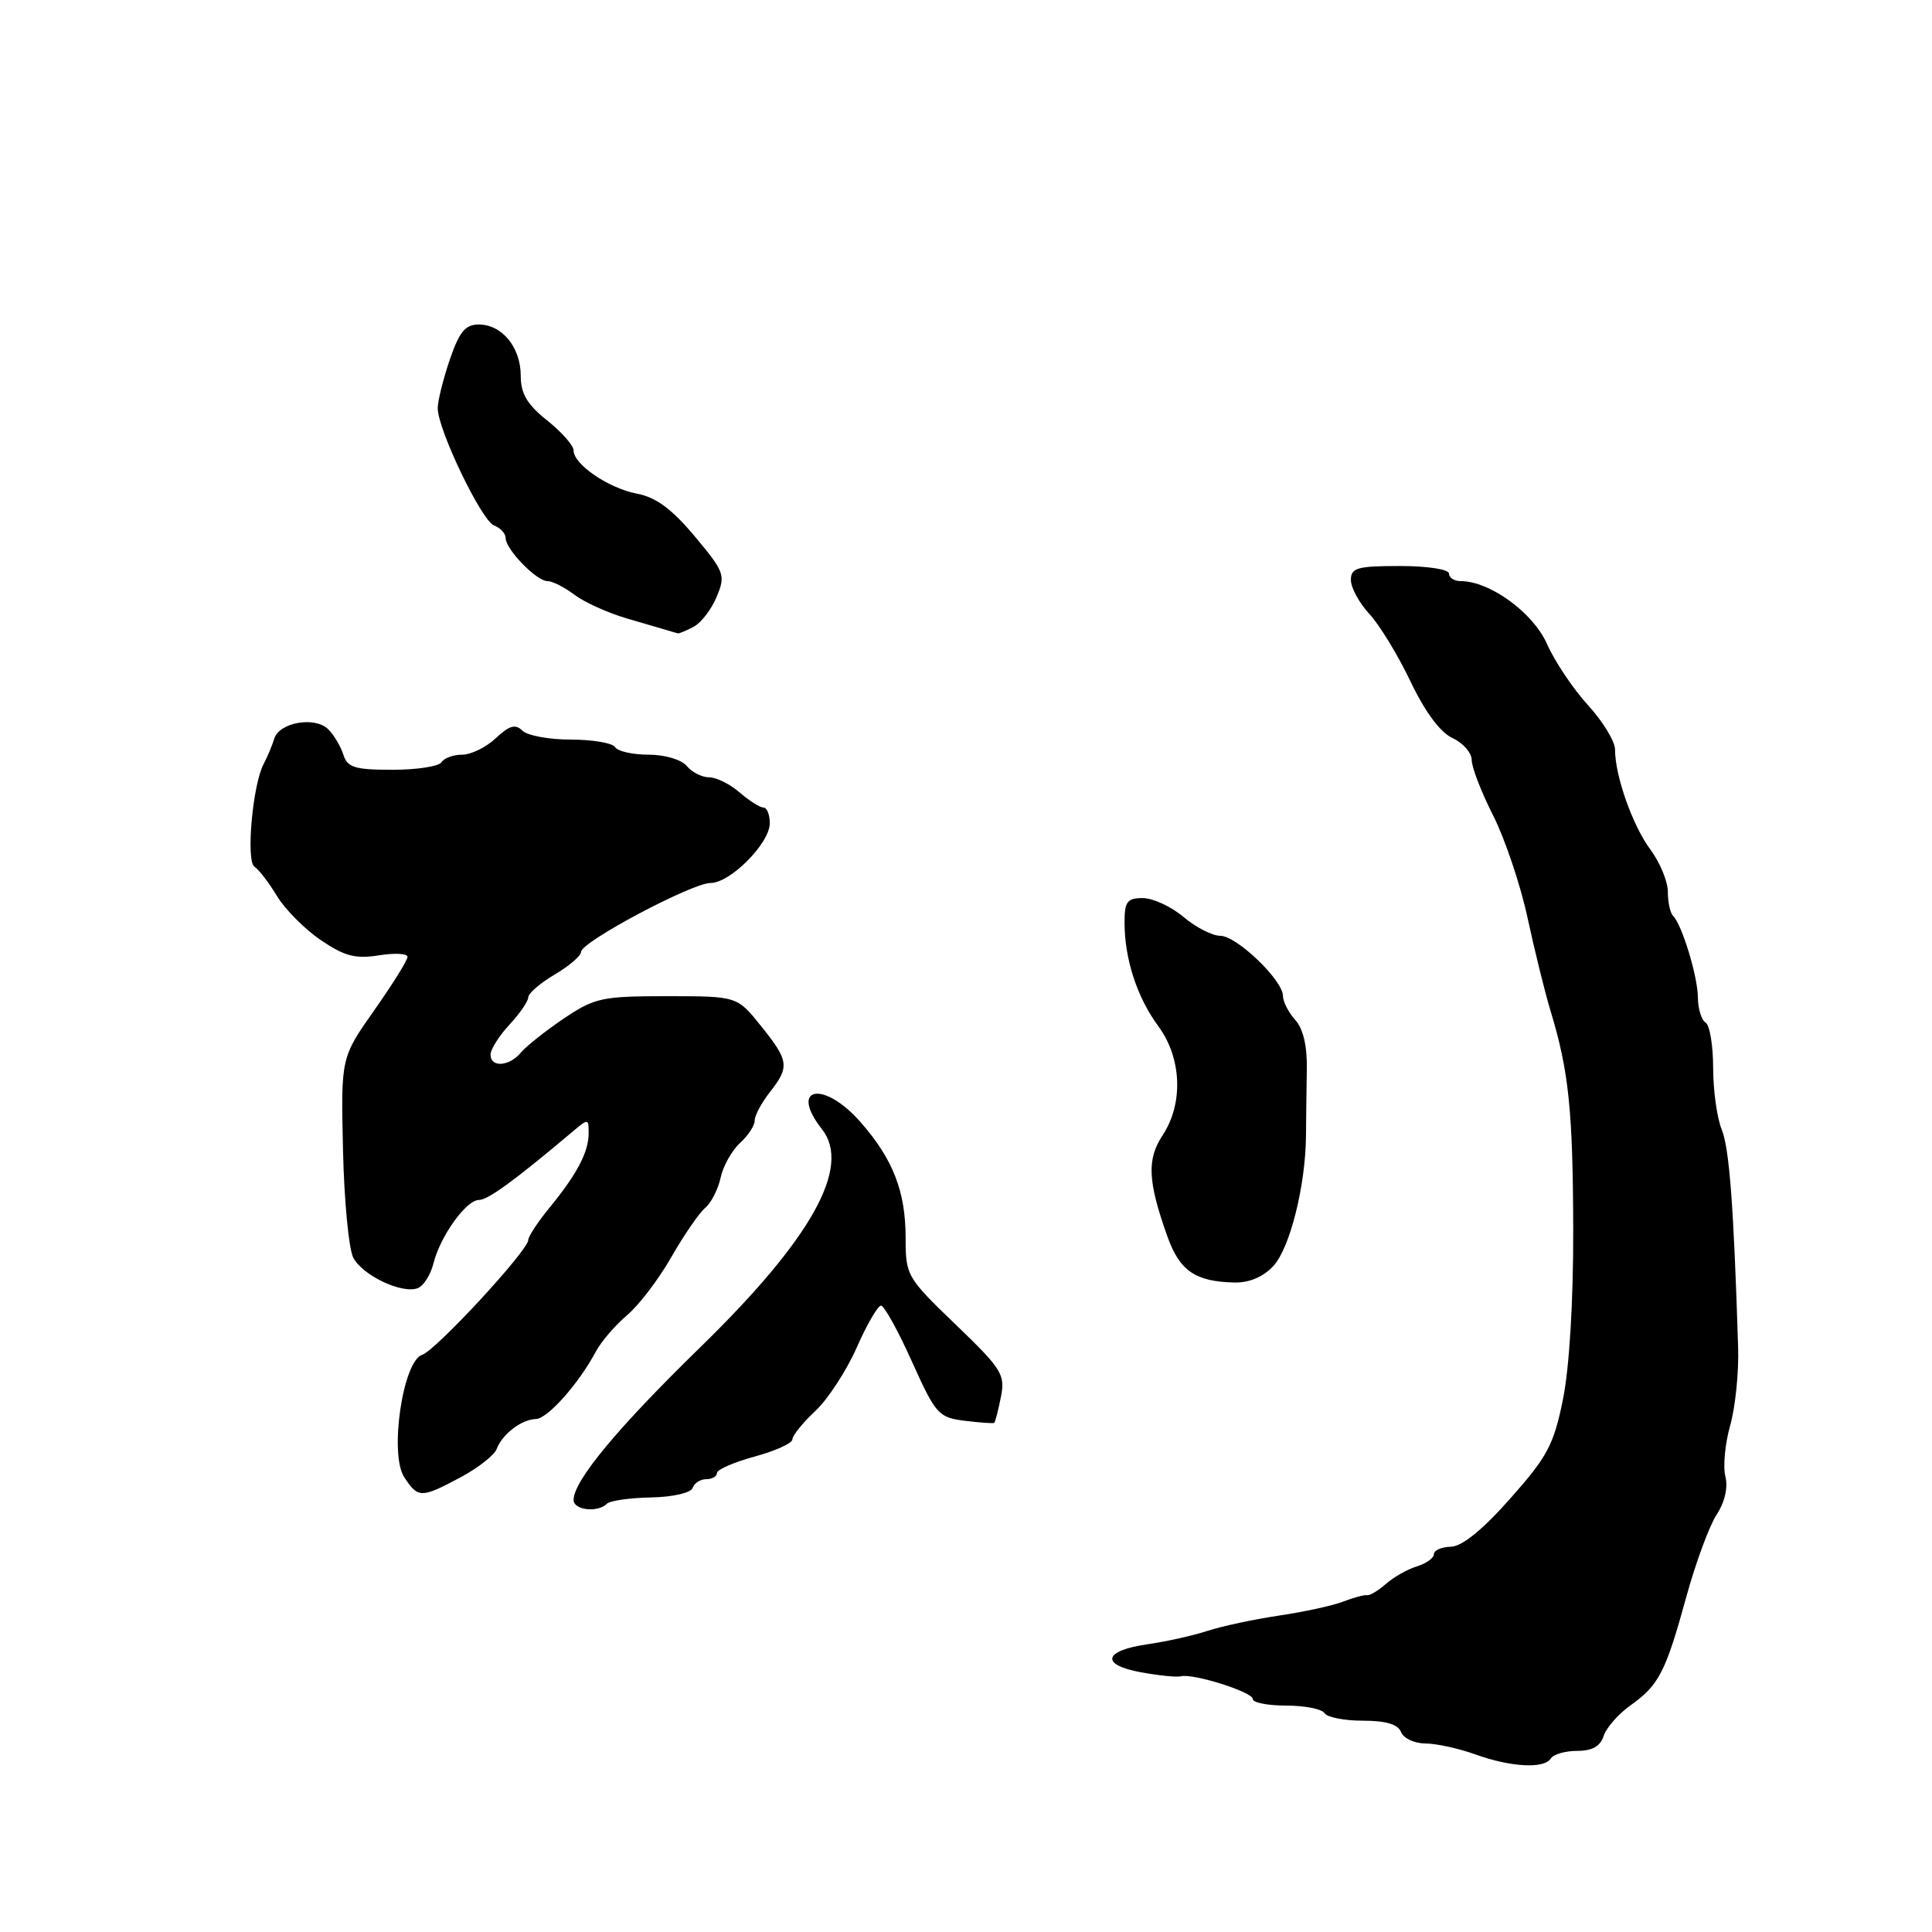 <?xml version="1.0" encoding="UTF-8" standalone="no"?>
<!DOCTYPE svg PUBLIC "-//W3C//DTD SVG 1.1//EN" "http://www.w3.org/Graphics/SVG/1.1/DTD/svg11.dtd" >
<svg xmlns="http://www.w3.org/2000/svg" xmlns:xlink="http://www.w3.org/1999/xlink" version="1.1" viewBox="0 0 256 256">
 <g >
 <path fill="currentColor"
d=" M 205.50 233.00 C 205.84 232.45 207.41 232.00 208.99 232.00 C 210.97 232.00 212.06 231.39 212.49 230.03 C 212.84 228.94 214.44 227.11 216.06 225.96 C 219.82 223.28 220.71 221.56 223.45 211.57 C 224.69 207.06 226.50 202.17 227.46 200.70 C 228.55 199.04 228.99 197.10 228.62 195.63 C 228.29 194.32 228.58 191.28 229.26 188.87 C 229.94 186.47 230.42 181.80 230.31 178.50 C 229.72 159.71 229.15 152.20 228.14 149.68 C 227.51 148.14 227.00 144.45 227.00 141.49 C 227.00 138.54 226.55 135.84 226.00 135.50 C 225.45 135.16 224.99 133.67 224.98 132.19 C 224.97 129.40 222.88 122.55 221.69 121.35 C 221.31 120.98 221.00 119.55 221.00 118.18 C 221.00 116.81 219.96 114.30 218.70 112.59 C 216.34 109.43 214.00 102.82 214.00 99.32 C 214.00 98.24 212.39 95.59 210.41 93.43 C 208.44 91.27 205.99 87.61 204.97 85.30 C 203.14 81.17 197.40 77.00 193.54 77.00 C 192.69 77.00 192.00 76.55 192.00 76.00 C 192.00 75.44 189.17 75.00 185.50 75.00 C 179.84 75.00 179.00 75.24 179.00 76.85 C 179.00 77.87 180.10 79.90 181.45 81.35 C 182.79 82.80 185.25 86.83 186.91 90.32 C 188.85 94.37 190.85 97.06 192.47 97.80 C 193.86 98.44 195.01 99.75 195.01 100.73 C 195.02 101.70 196.30 105.01 197.86 108.08 C 199.41 111.15 201.46 117.22 202.40 121.58 C 203.34 125.94 204.72 131.53 205.47 134.00 C 207.88 141.95 208.42 147.18 208.46 163.00 C 208.48 172.41 207.95 181.20 207.11 185.37 C 205.89 191.43 205.06 193.00 200.11 198.57 C 196.45 202.71 193.72 204.92 192.25 204.95 C 191.01 204.98 190.00 205.42 190.00 205.93 C 190.00 206.45 188.99 207.17 187.75 207.55 C 186.51 207.93 184.67 208.97 183.65 209.87 C 182.62 210.77 181.50 211.44 181.15 211.37 C 180.79 211.30 179.38 211.68 178.00 212.21 C 176.62 212.75 172.80 213.58 169.50 214.07 C 166.20 214.56 161.93 215.47 160.00 216.10 C 158.07 216.73 154.51 217.52 152.08 217.87 C 146.20 218.71 145.76 220.60 151.20 221.59 C 153.56 222.02 155.93 222.26 156.46 222.12 C 158.06 221.69 166.00 224.20 166.00 225.13 C 166.00 225.61 168.00 226.00 170.44 226.00 C 172.88 226.00 175.16 226.45 175.50 227.00 C 175.84 227.55 178.13 228.00 180.59 228.00 C 183.64 228.00 185.25 228.48 185.64 229.50 C 185.95 230.32 187.40 231.01 188.86 231.02 C 190.31 231.02 193.30 231.68 195.50 232.47 C 200.22 234.17 204.63 234.40 205.50 233.00 Z  M 80.41 199.26 C 80.81 198.85 83.45 198.47 86.27 198.42 C 89.17 198.36 91.56 197.81 91.78 197.15 C 91.99 196.52 92.80 196.00 93.58 196.00 C 94.36 196.00 95.00 195.63 95.00 195.18 C 95.00 194.73 97.25 193.75 100.00 193.00 C 102.75 192.25 105.00 191.23 105.00 190.72 C 105.00 190.22 106.36 188.53 108.02 186.98 C 109.68 185.43 112.15 181.65 113.51 178.58 C 114.86 175.51 116.32 173.00 116.74 173.00 C 117.16 173.00 119.00 176.33 120.83 180.40 C 123.98 187.41 124.35 187.82 127.83 188.26 C 129.85 188.51 131.61 188.63 131.74 188.54 C 131.87 188.44 132.27 186.90 132.62 185.13 C 133.22 182.14 132.78 181.43 126.64 175.52 C 120.16 169.29 120.00 169.02 120.00 164.04 C 120.00 157.88 118.33 153.58 114.02 148.68 C 109.14 143.11 104.48 143.98 108.92 149.63 C 112.85 154.62 107.53 164.15 92.81 178.50 C 81.82 189.21 76.01 196.21 76.00 198.75 C 76.00 200.10 79.20 200.47 80.41 199.26 Z  M 61.03 195.75 C 63.35 194.51 65.50 192.82 65.81 192.00 C 66.55 190.03 69.12 188.07 71.00 188.03 C 72.55 188.00 76.69 183.34 78.96 179.08 C 79.67 177.75 81.53 175.59 83.08 174.28 C 84.64 172.97 87.29 169.50 88.96 166.56 C 90.64 163.63 92.66 160.70 93.44 160.05 C 94.23 159.40 95.15 157.59 95.49 156.03 C 95.83 154.48 96.99 152.42 98.06 151.45 C 99.13 150.48 100.00 149.15 100.00 148.48 C 100.00 147.81 100.90 146.13 102.00 144.73 C 104.65 141.35 104.55 140.57 100.83 135.94 C 97.67 132.00 97.67 132.00 88.38 132.00 C 79.74 132.00 78.80 132.21 74.69 134.97 C 72.27 136.61 69.72 138.63 69.02 139.47 C 67.49 141.32 65.00 141.49 65.00 139.74 C 65.00 139.05 66.12 137.27 67.50 135.78 C 68.88 134.30 70.00 132.66 70.00 132.14 C 70.00 131.62 71.58 130.27 73.50 129.13 C 75.42 128.00 77.00 126.64 77.00 126.12 C 77.00 124.81 91.69 117.00 94.15 117.00 C 96.78 117.00 102.00 111.73 102.00 109.08 C 102.00 107.93 101.62 107.00 101.15 107.00 C 100.69 107.00 99.27 106.10 98.00 105.00 C 96.73 103.90 94.92 103.00 93.97 103.00 C 93.02 103.00 91.68 102.33 91.00 101.50 C 90.29 100.65 88.11 100.00 85.94 100.00 C 83.84 100.00 81.84 99.55 81.50 99.00 C 81.16 98.45 78.52 98.00 75.64 98.00 C 72.76 98.00 69.87 97.47 69.21 96.81 C 68.30 95.90 67.49 96.13 65.70 97.81 C 64.42 99.02 62.41 100.00 61.24 100.00 C 60.07 100.00 58.84 100.45 58.50 101.00 C 58.16 101.55 55.24 102.00 52.01 102.00 C 47.02 102.00 46.04 101.70 45.50 100.01 C 45.15 98.91 44.25 97.39 43.49 96.63 C 41.74 94.89 37.00 95.71 36.34 97.88 C 36.07 98.77 35.44 100.27 34.94 101.22 C 33.47 103.97 32.57 114.11 33.72 114.85 C 34.29 115.21 35.63 116.95 36.70 118.73 C 37.77 120.50 40.39 123.13 42.51 124.57 C 45.64 126.70 47.10 127.08 50.19 126.59 C 52.28 126.25 54.00 126.34 54.00 126.79 C 54.00 127.24 52.01 130.43 49.58 133.88 C 45.17 140.15 45.17 140.15 45.45 152.38 C 45.60 159.11 46.22 165.54 46.82 166.67 C 48.08 169.03 53.29 171.48 55.35 170.69 C 56.12 170.40 57.06 168.92 57.44 167.39 C 58.35 163.77 61.78 159.00 63.47 159.00 C 64.65 159.00 68.18 156.43 75.75 150.05 C 77.96 148.18 78.00 148.18 78.00 150.14 C 78.00 152.64 76.49 155.53 72.85 159.98 C 71.28 161.89 70.00 163.84 70.00 164.30 C 70.00 165.68 57.74 178.95 55.94 179.52 C 53.38 180.33 51.56 192.68 53.56 195.73 C 55.40 198.54 55.80 198.54 61.03 195.75 Z  M 168.73 167.75 C 170.93 165.36 172.99 157.12 173.05 150.50 C 173.06 148.30 173.12 144.35 173.16 141.72 C 173.22 138.60 172.68 136.30 171.62 135.14 C 170.73 134.15 170.00 132.72 170.00 131.97 C 170.00 129.89 163.87 124.00 161.70 124.00 C 160.65 124.00 158.45 122.88 156.82 121.50 C 155.18 120.12 152.76 119.00 151.42 119.00 C 149.35 119.00 149.00 119.48 149.01 122.25 C 149.01 127.09 150.67 132.16 153.49 135.99 C 156.59 140.19 156.83 146.23 154.05 150.43 C 151.95 153.63 152.08 156.51 154.68 163.82 C 156.31 168.40 158.39 169.83 163.58 169.94 C 165.54 169.98 167.40 169.19 168.73 167.75 Z  M 91.93 83.04 C 92.92 82.51 94.29 80.72 94.97 79.06 C 96.16 76.21 96.00 75.78 92.05 71.06 C 89.03 67.45 86.92 65.89 84.43 65.42 C 80.66 64.71 76.00 61.54 76.00 59.68 C 76.00 59.03 74.42 57.24 72.50 55.71 C 69.84 53.59 69.00 52.16 69.00 49.79 C 69.00 46.02 66.52 43.00 63.44 43.00 C 61.65 43.00 60.86 43.96 59.59 47.68 C 58.72 50.25 58.00 53.13 58.00 54.08 C 58.00 56.91 63.80 68.99 65.47 69.63 C 66.31 69.95 67.00 70.70 67.00 71.29 C 67.00 72.79 71.09 77.00 72.54 77.00 C 73.19 77.00 74.80 77.81 76.12 78.81 C 77.43 79.80 80.53 81.20 83.00 81.93 C 85.47 82.65 87.95 83.38 88.50 83.54 C 89.05 83.71 89.64 83.88 89.82 83.92 C 89.99 83.96 90.94 83.57 91.93 83.04 Z "/>
</g>
</svg>